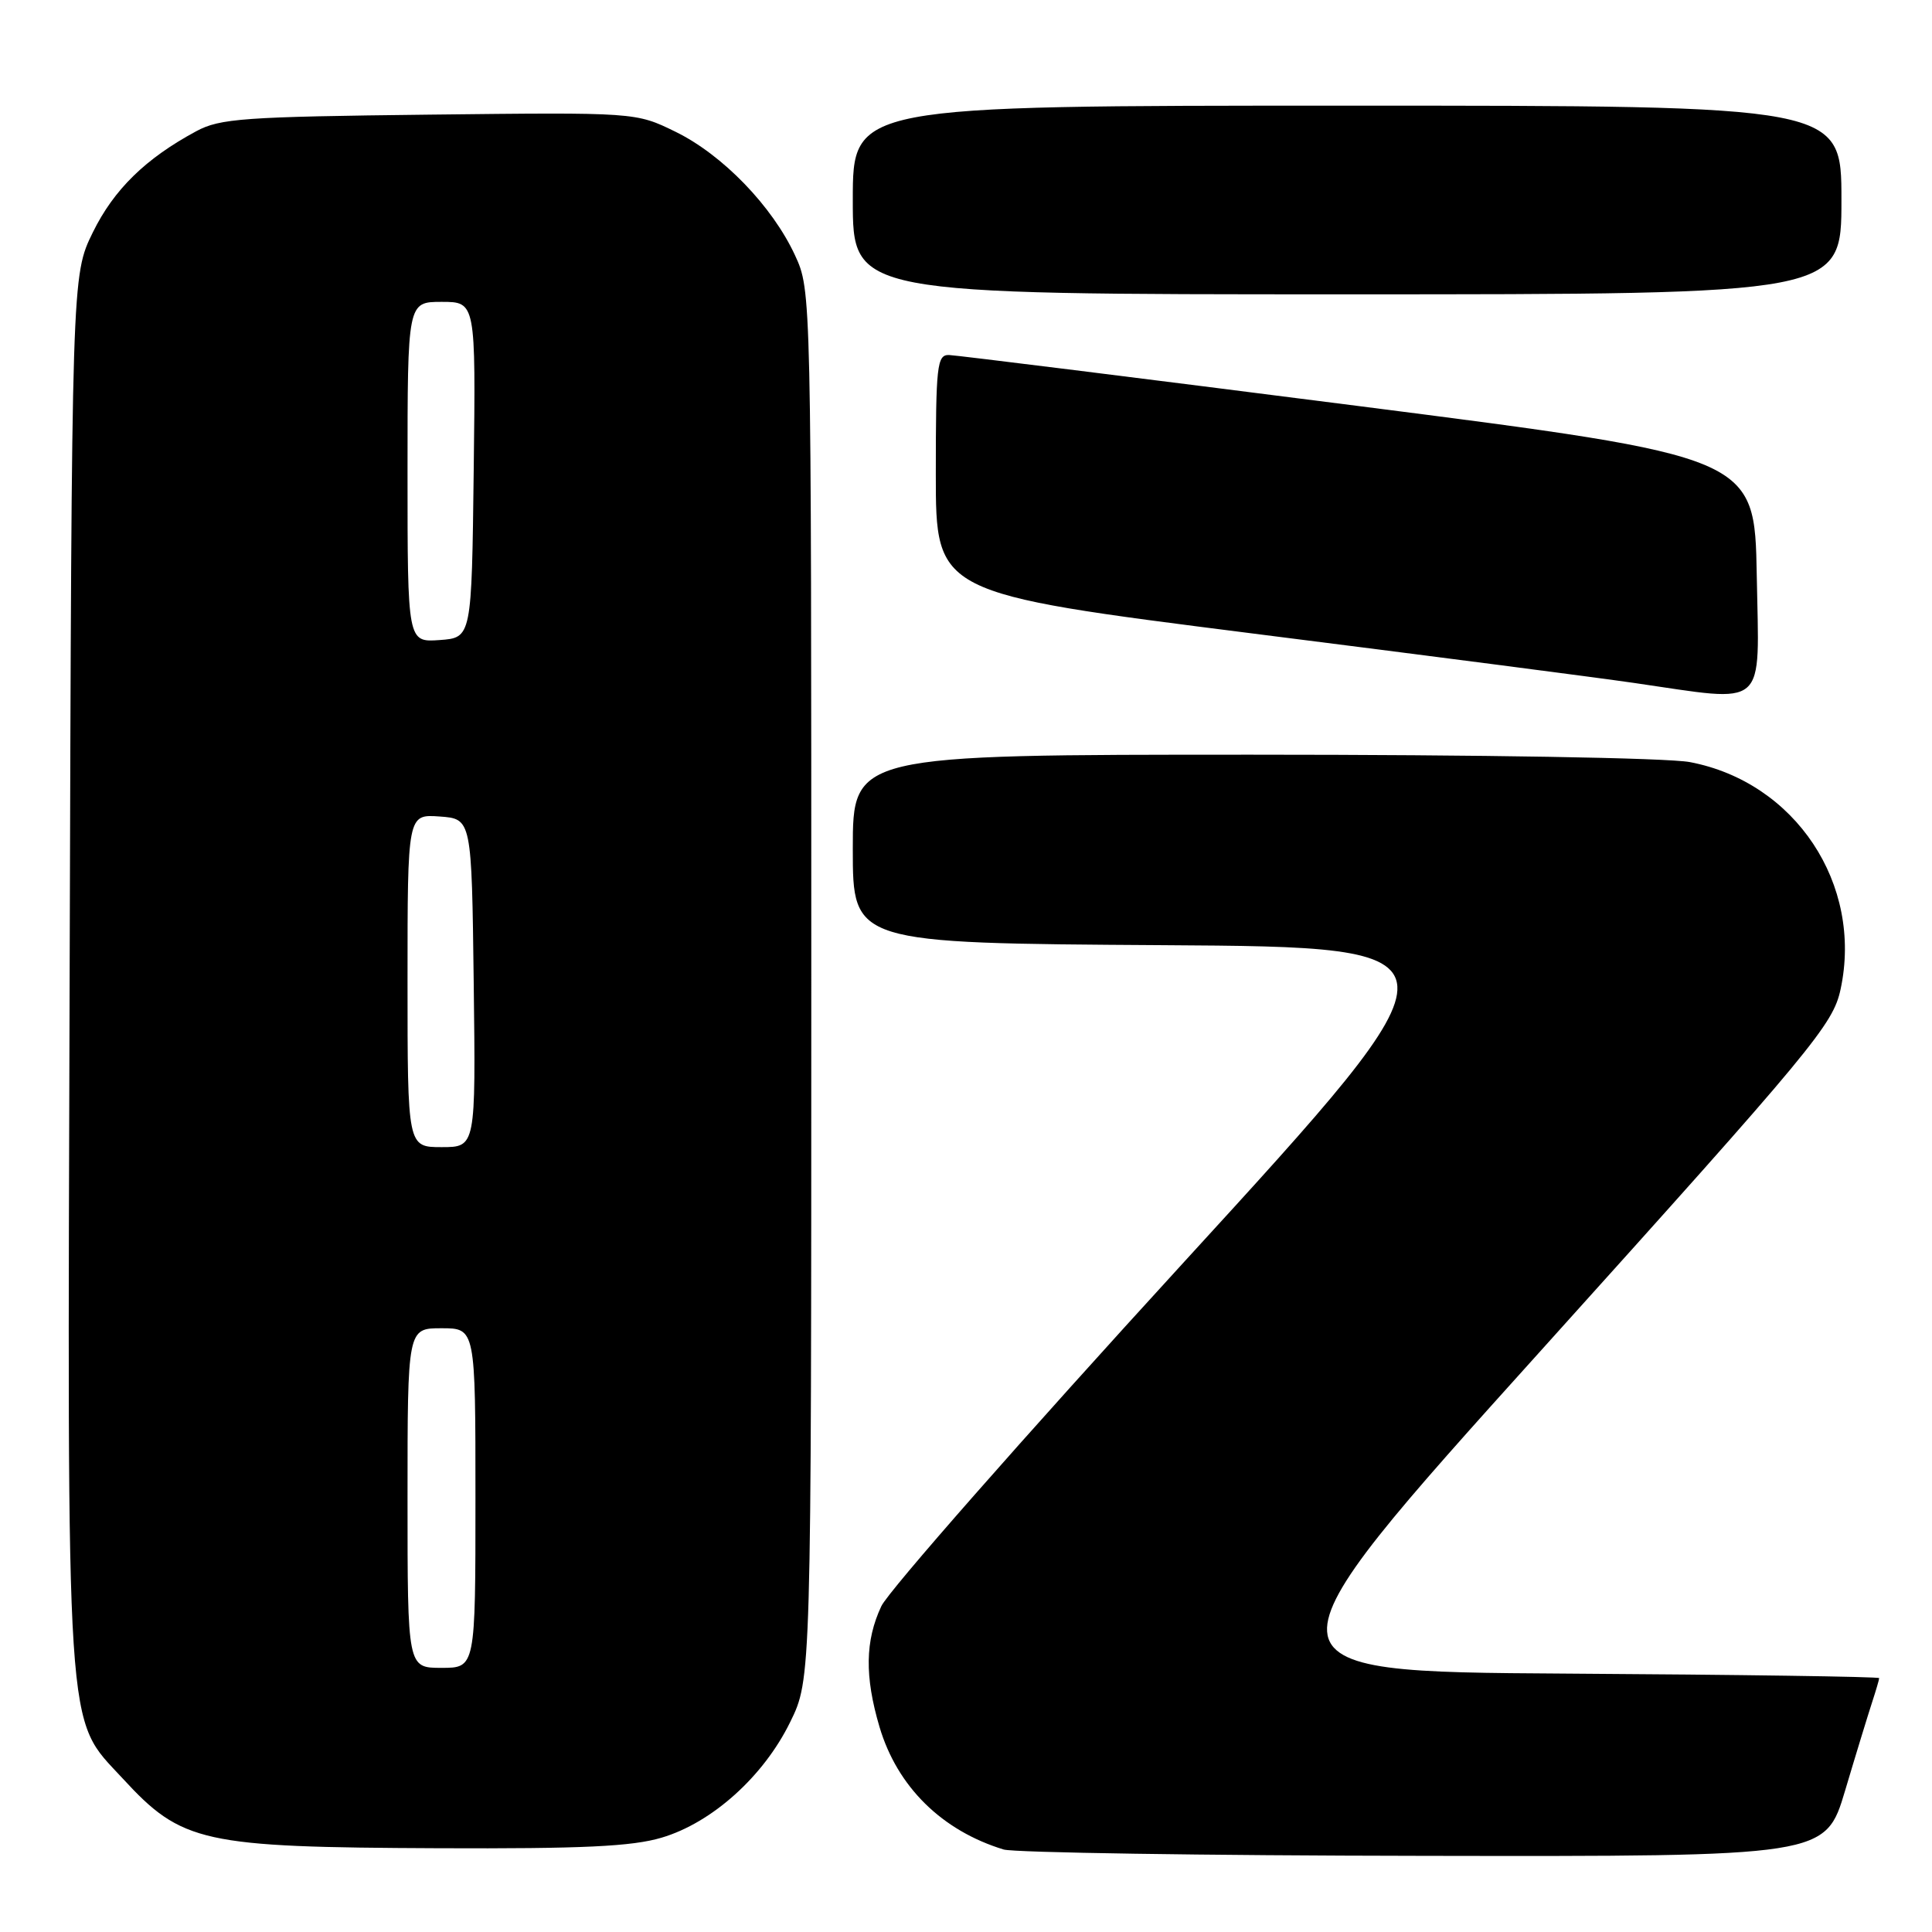 <?xml version="1.0" encoding="UTF-8" standalone="no"?>
<!DOCTYPE svg PUBLIC "-//W3C//DTD SVG 1.1//EN" "http://www.w3.org/Graphics/SVG/1.1/DTD/svg11.dtd" >
<svg xmlns="http://www.w3.org/2000/svg" xmlns:xlink="http://www.w3.org/1999/xlink" version="1.1" viewBox="0 0 256 256">
 <g >
 <path fill="currentColor"
d=" M 244.49 237.25 C 245.92 232.44 247.53 227.20 248.05 225.60 C 248.57 224.01 249.00 222.55 249.00 222.36 C 249.00 222.17 230.29 221.90 207.42 221.76 C 165.84 221.50 165.84 221.50 204.33 178.79 C 240.37 138.79 242.89 135.75 243.89 131.07 C 246.87 117.17 237.88 103.63 223.91 100.98 C 220.93 100.42 196.30 100.00 165.86 100.00 C 113.00 100.00 113.00 100.00 113.00 112.49 C 113.00 124.98 113.00 124.98 154.04 125.24 C 195.07 125.50 195.07 125.50 156.79 167.33 C 135.73 190.34 117.72 210.82 116.78 212.83 C 114.63 217.41 114.56 222.14 116.54 228.83 C 118.89 236.75 124.80 242.57 132.99 245.07 C 134.37 245.48 159.44 245.87 188.69 245.91 C 241.88 246.00 241.88 246.00 244.49 237.25 Z  M 87.67 243.50 C 94.35 241.52 101.17 235.39 104.69 228.21 C 107.50 222.50 107.50 222.50 107.50 130.50 C 107.50 38.50 107.50 38.50 105.34 33.82 C 102.33 27.32 95.75 20.51 89.51 17.46 C 84.24 14.88 84.24 14.88 56.87 15.19 C 32.31 15.47 29.14 15.69 26.00 17.39 C 19.28 21.01 15.09 25.11 12.30 30.79 C 9.50 36.50 9.50 36.50 9.23 128.42 C 8.92 232.07 8.62 227.38 16.25 235.65 C 24.11 244.19 26.76 244.77 58.07 244.90 C 77.19 244.98 83.75 244.67 87.67 243.50 Z  M 232.78 76.26 C 232.50 60.52 232.50 60.52 180.00 53.80 C 151.12 50.11 126.71 47.07 125.75 47.04 C 124.16 47.00 124.00 48.40 124.00 62.81 C 124.00 78.62 124.00 78.62 165.75 83.91 C 188.71 86.81 211.55 89.77 216.50 90.49 C 234.45 93.08 233.09 94.27 232.78 76.26 Z  M 244.00 26.50 C 244.00 14.00 244.00 14.00 178.50 14.00 C 113.00 14.00 113.00 14.00 113.00 26.50 C 113.00 39.00 113.00 39.00 178.50 39.00 C 244.00 39.00 244.00 39.00 244.00 26.50 Z  M 54.00 198.50 C 54.00 176.00 54.00 176.00 58.50 176.00 C 63.00 176.00 63.00 176.00 63.00 198.50 C 63.00 221.00 63.00 221.00 58.50 221.00 C 54.00 221.00 54.00 221.00 54.00 198.50 Z  M 54.00 129.94 C 54.00 107.89 54.00 107.89 58.25 108.19 C 62.50 108.50 62.50 108.50 62.77 130.25 C 63.04 152.00 63.04 152.00 58.52 152.00 C 54.00 152.00 54.00 152.00 54.00 129.94 Z  M 54.00 62.56 C 54.00 40.00 54.00 40.00 58.52 40.00 C 63.04 40.00 63.04 40.00 62.77 62.25 C 62.50 84.50 62.50 84.50 58.25 84.81 C 54.00 85.11 54.00 85.11 54.00 62.56 Z "/>
</g>
</svg>